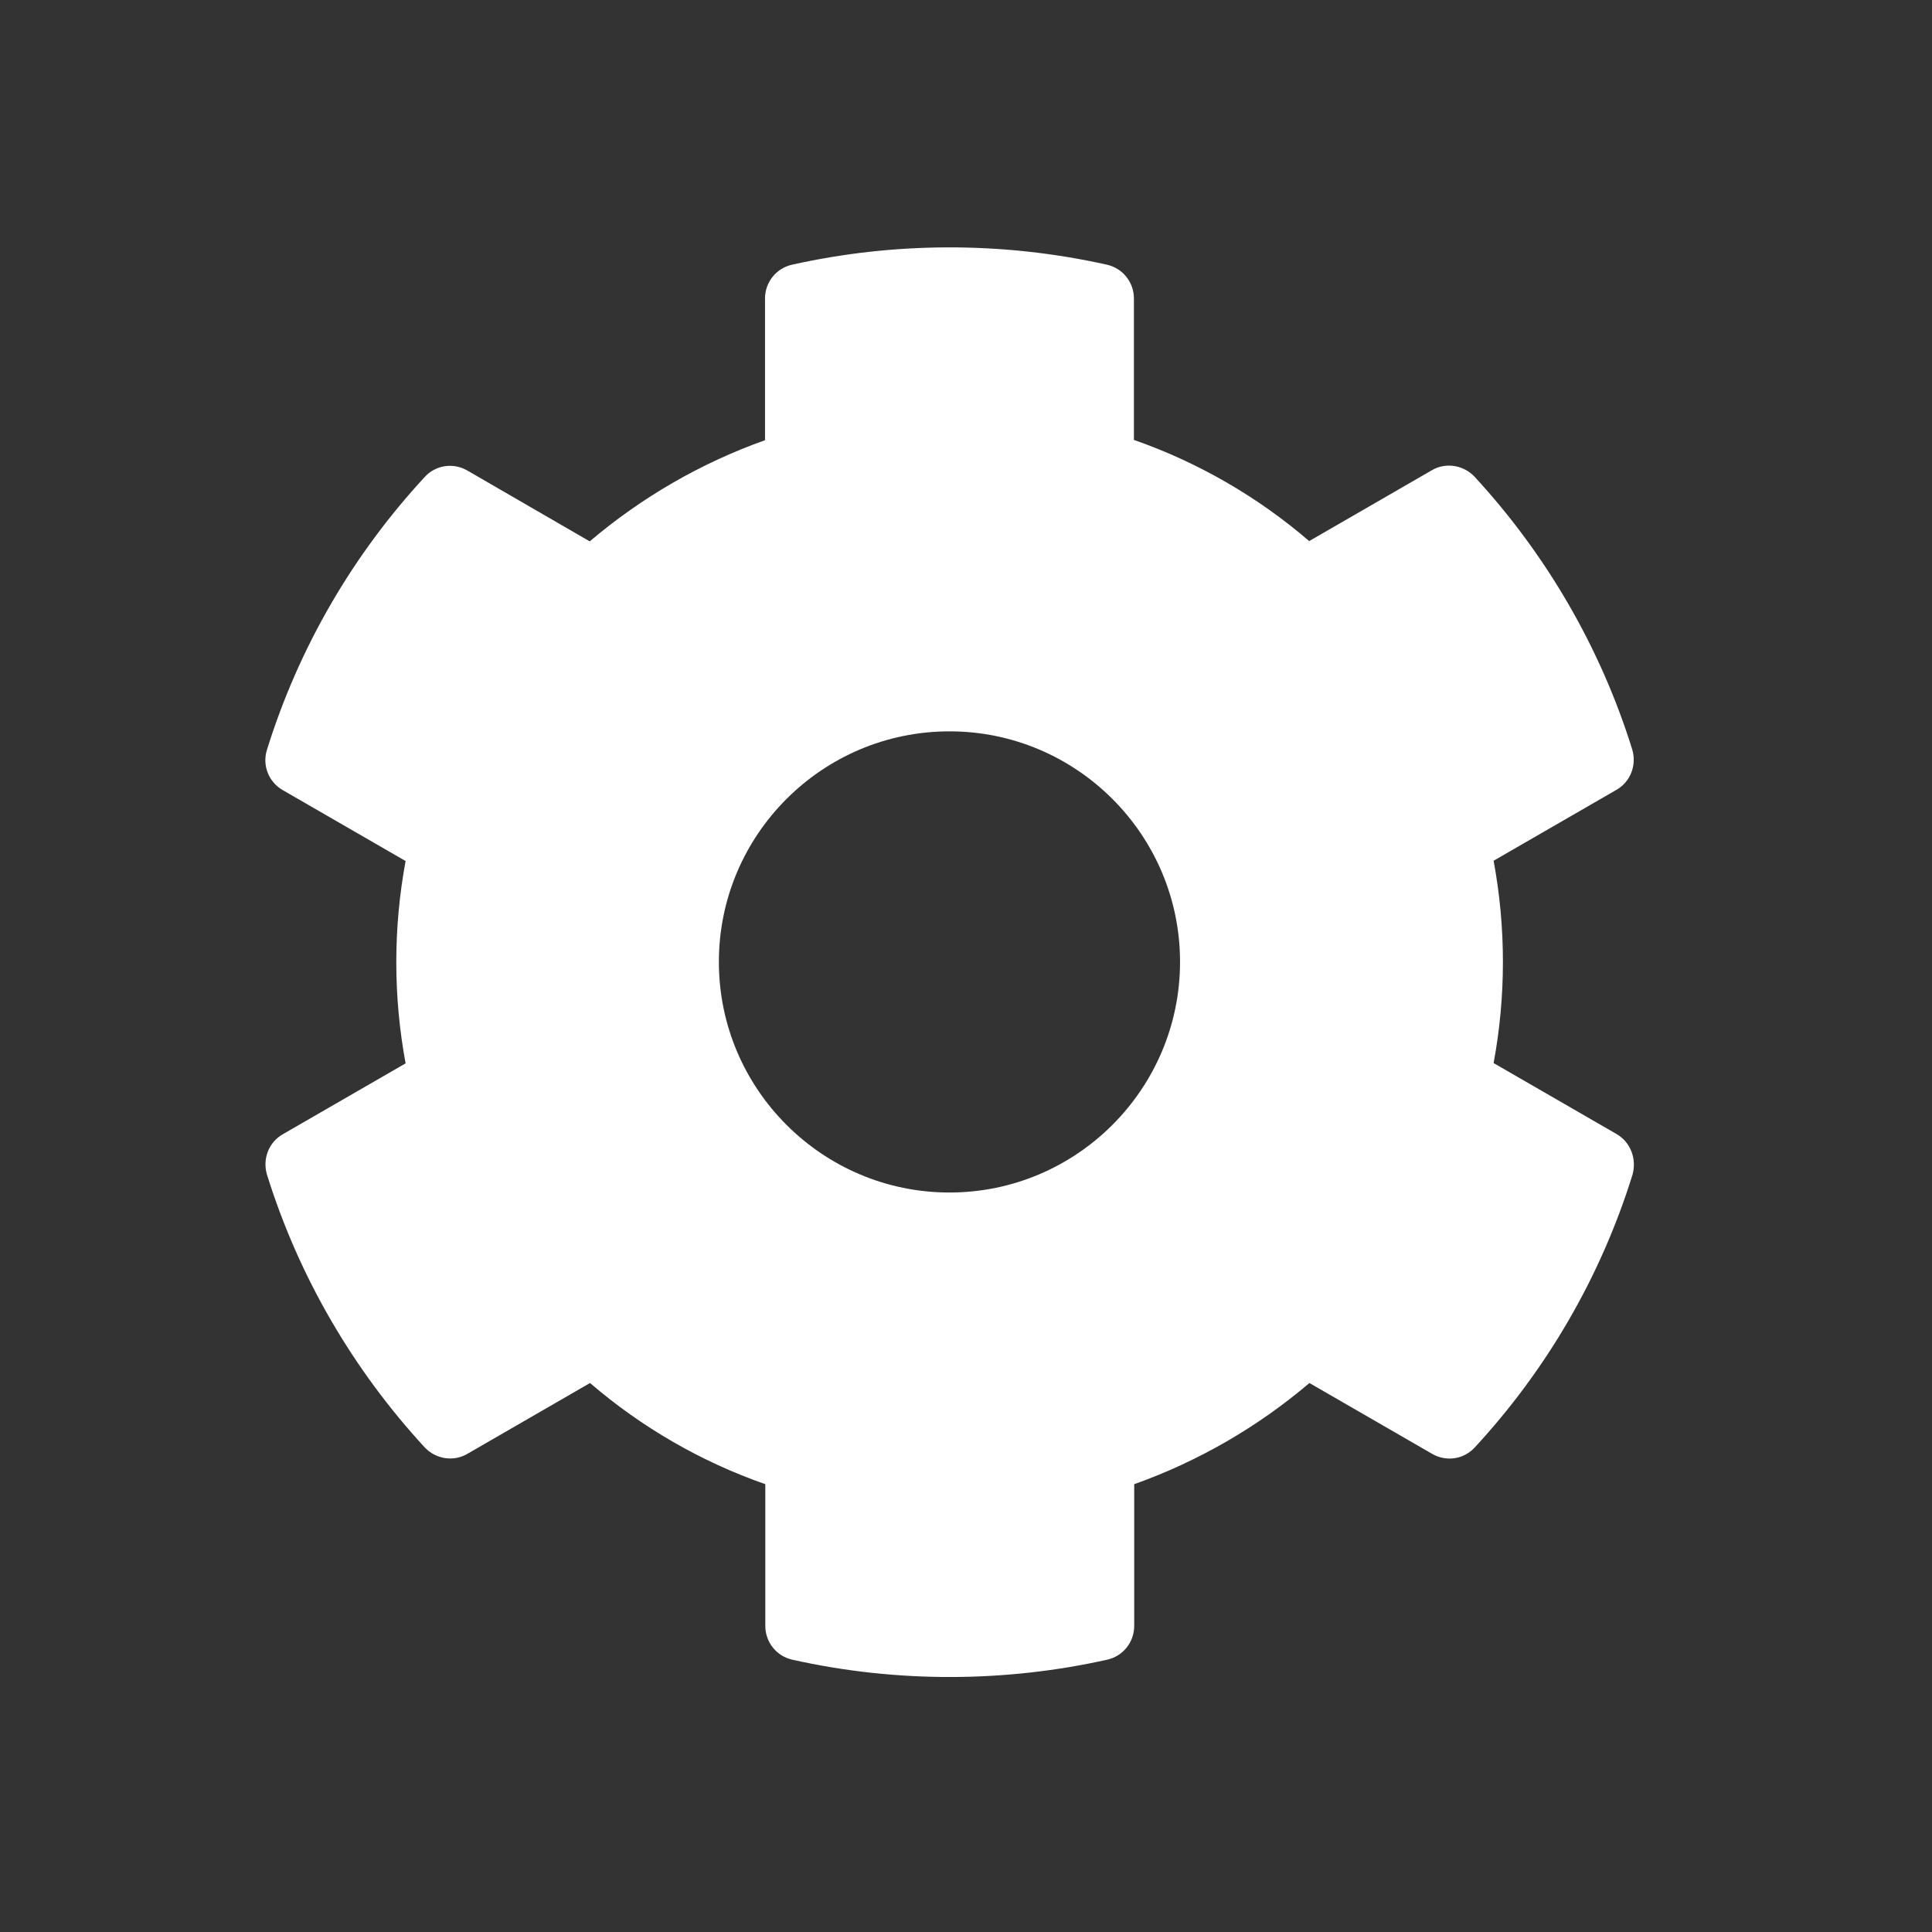 <svg width="33" height="33" viewBox="0 0 33 33" fill="none" xmlns="http://www.w3.org/2000/svg">
<rect x="0" y="0" width="33" height="33" fill="#333333" stroke="none"/>
<path d="M27.61 19.369L25.512 18.158C25.724 17.016 25.724 15.844 25.512 14.702L27.61 13.491C27.851 13.353 27.959 13.068 27.88 12.802C27.334 11.049 26.404 9.464 25.188 8.144C25 7.943 24.695 7.893 24.459 8.031L22.362 9.242C21.48 8.484 20.466 7.898 19.368 7.514V5.097C19.368 4.821 19.176 4.58 18.906 4.521C17.099 4.117 15.248 4.137 13.53 4.521C13.259 4.58 13.067 4.821 13.067 5.097V7.519C11.974 7.908 10.96 8.494 10.073 9.247L7.981 8.036C7.74 7.898 7.44 7.943 7.253 8.149C6.037 9.464 5.106 11.049 4.56 12.807C4.476 13.072 4.589 13.358 4.83 13.496L6.928 14.707C6.716 15.849 6.716 17.021 6.928 18.163L4.83 19.374C4.589 19.512 4.481 19.797 4.56 20.063C5.106 21.816 6.037 23.401 7.253 24.721C7.44 24.922 7.745 24.972 7.981 24.834L10.078 23.623C10.96 24.381 11.974 24.967 13.072 25.351V27.773C13.072 28.049 13.264 28.29 13.534 28.349C15.341 28.753 17.192 28.733 18.91 28.349C19.181 28.29 19.373 28.049 19.373 27.773V25.351C20.466 24.962 21.48 24.376 22.366 23.623L24.464 24.834C24.705 24.972 25.005 24.927 25.192 24.721C26.408 23.406 27.339 21.821 27.885 20.063C27.959 19.793 27.851 19.507 27.61 19.369ZM16.218 20.369C14.046 20.369 12.279 18.601 12.279 16.43C12.279 14.259 14.046 12.492 16.218 12.492C18.389 12.492 20.156 14.259 20.156 16.43C20.156 18.601 18.389 20.369 16.218 20.369Z" fill="white"/>
</svg>

